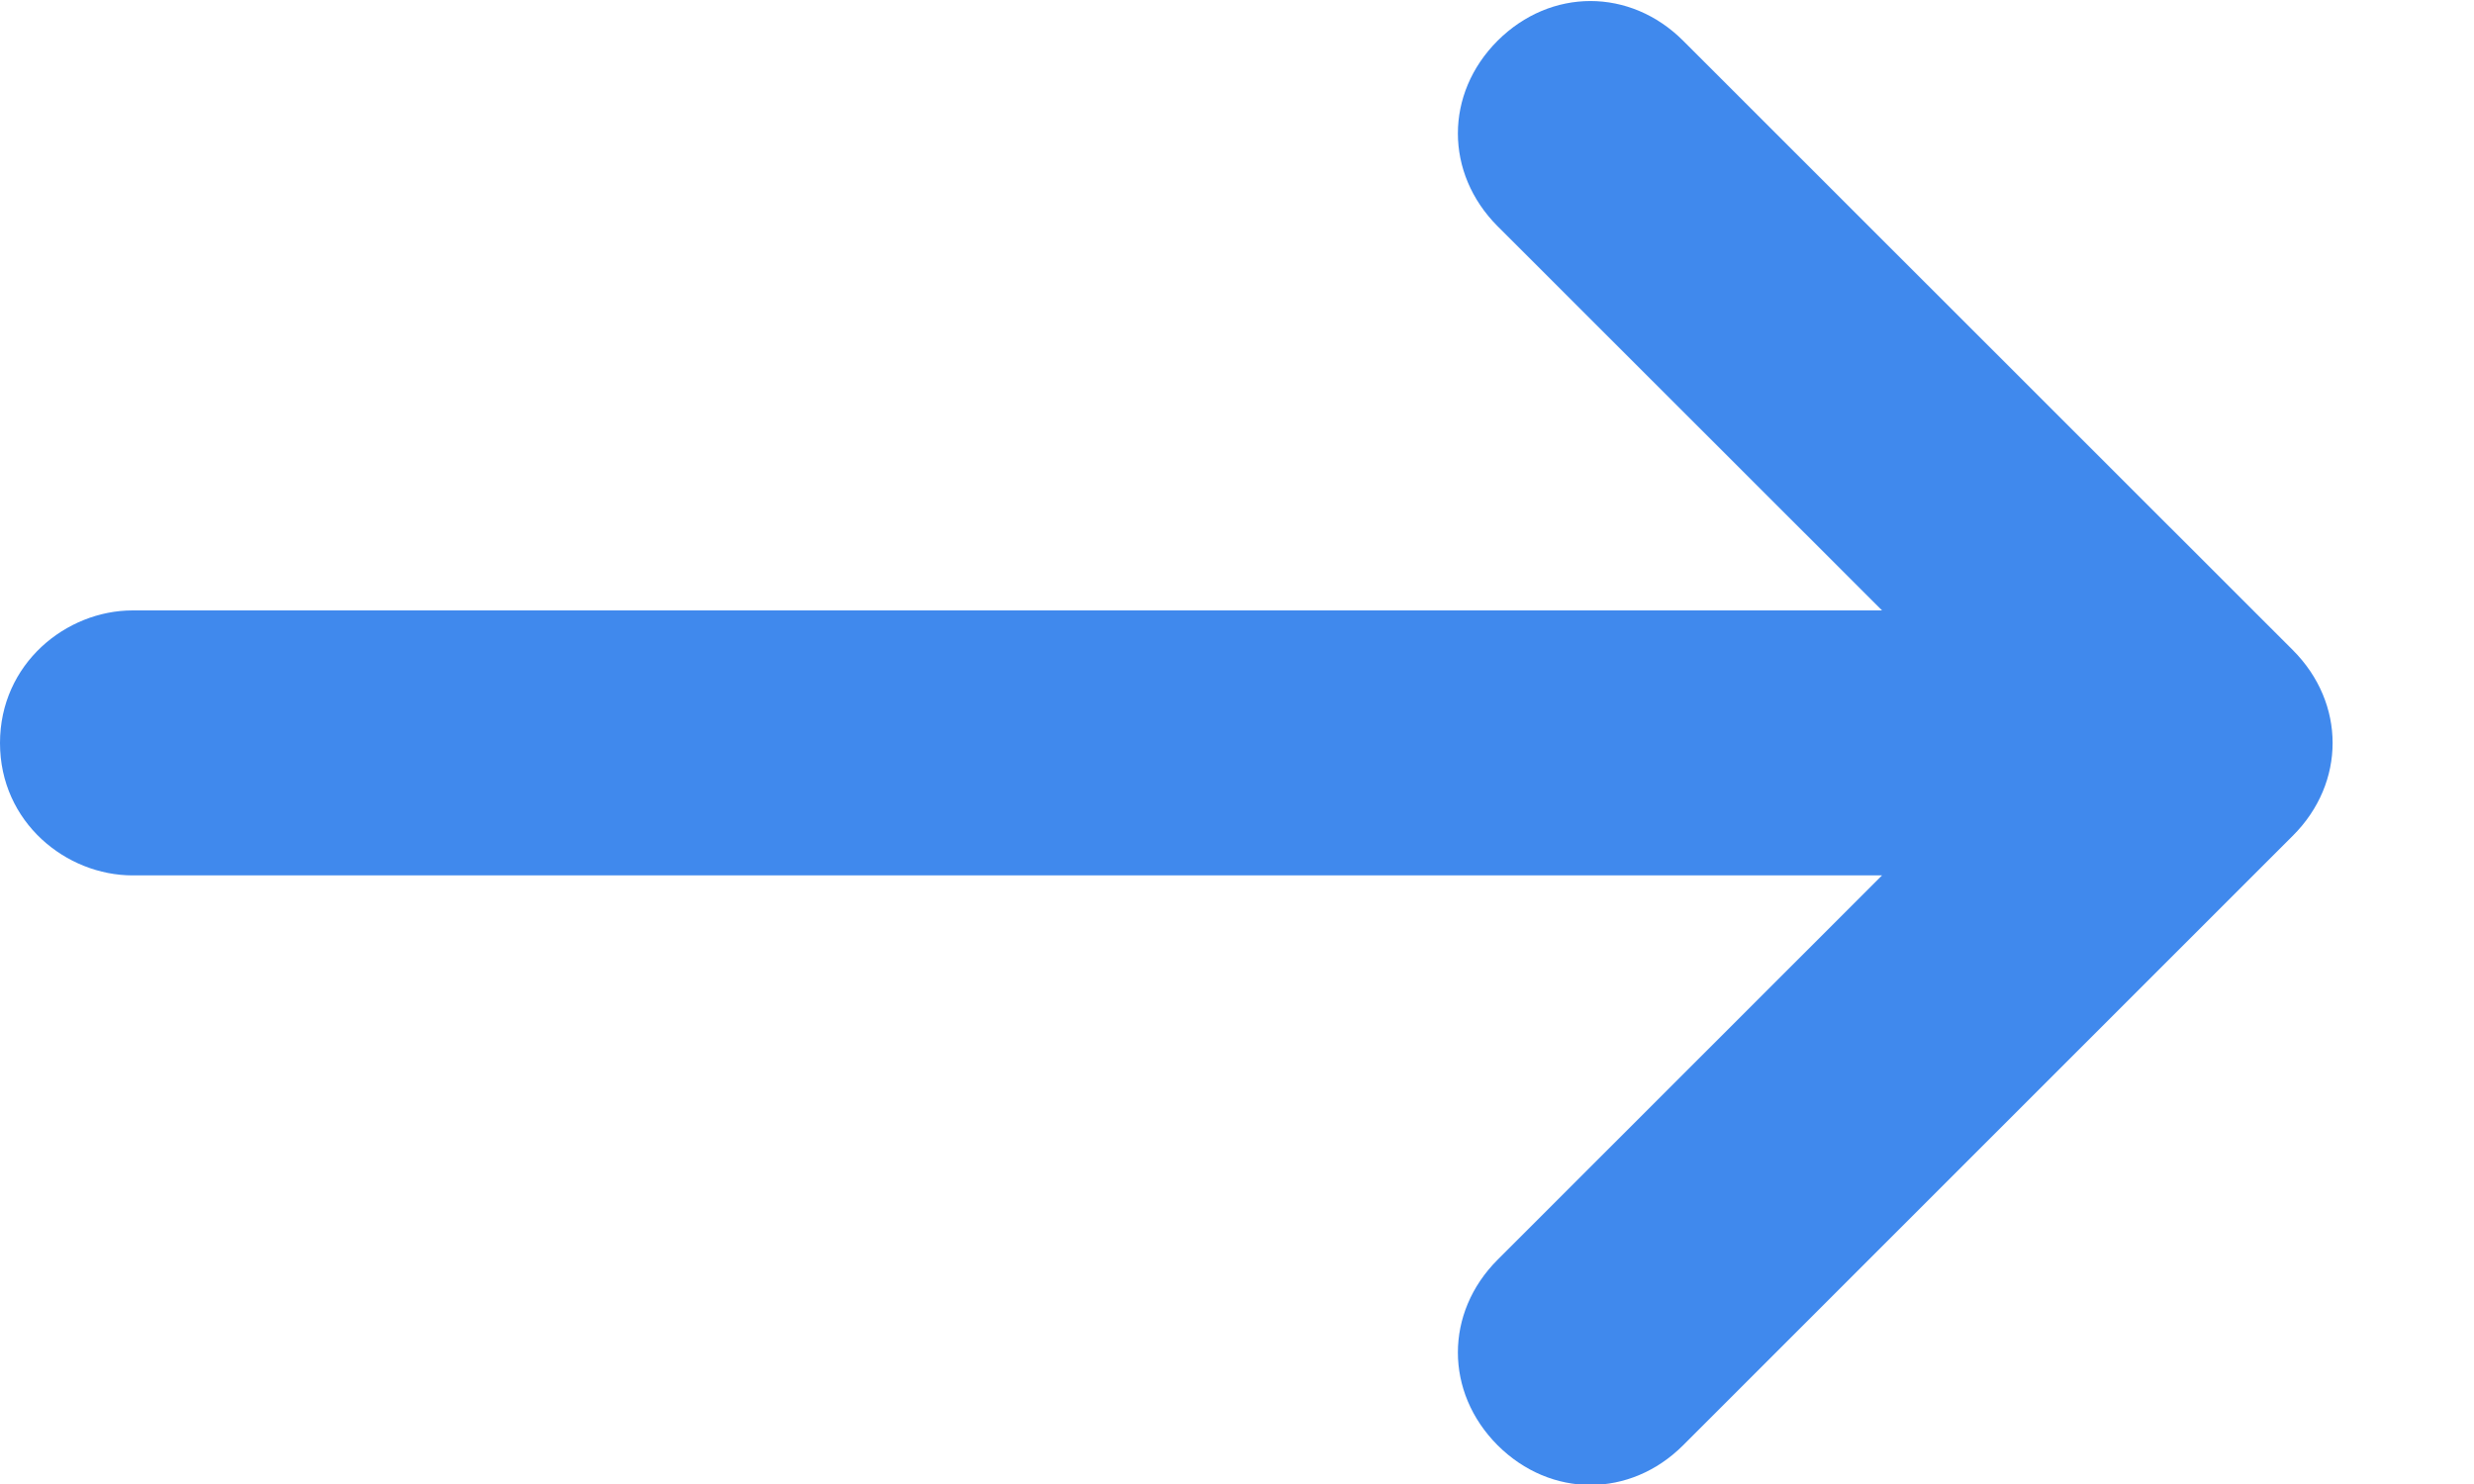 <svg width="15" height="9" viewBox="0 0 15 9" fill="none" xmlns="http://www.w3.org/2000/svg">
<path d="M0.804 5.309L11.411 5.309L9.08 7.64C8.759 7.961 8.759 8.443 9.08 8.765C9.402 9.086 9.884 9.086 10.205 8.765L13.902 5.068C14.223 4.747 14.223 4.265 13.902 3.943L10.205 0.247C9.884 -0.074 9.402 -0.074 9.08 0.247C8.759 0.568 8.759 1.05 9.08 1.372L11.411 3.702L0.804 3.702C0.402 3.702 -5.28649e-06 4.024 -5.32864e-06 4.506C-5.37079e-06 4.988 0.402 5.309 0.804 5.309Z" fill="#4089ED"/>
</svg>
